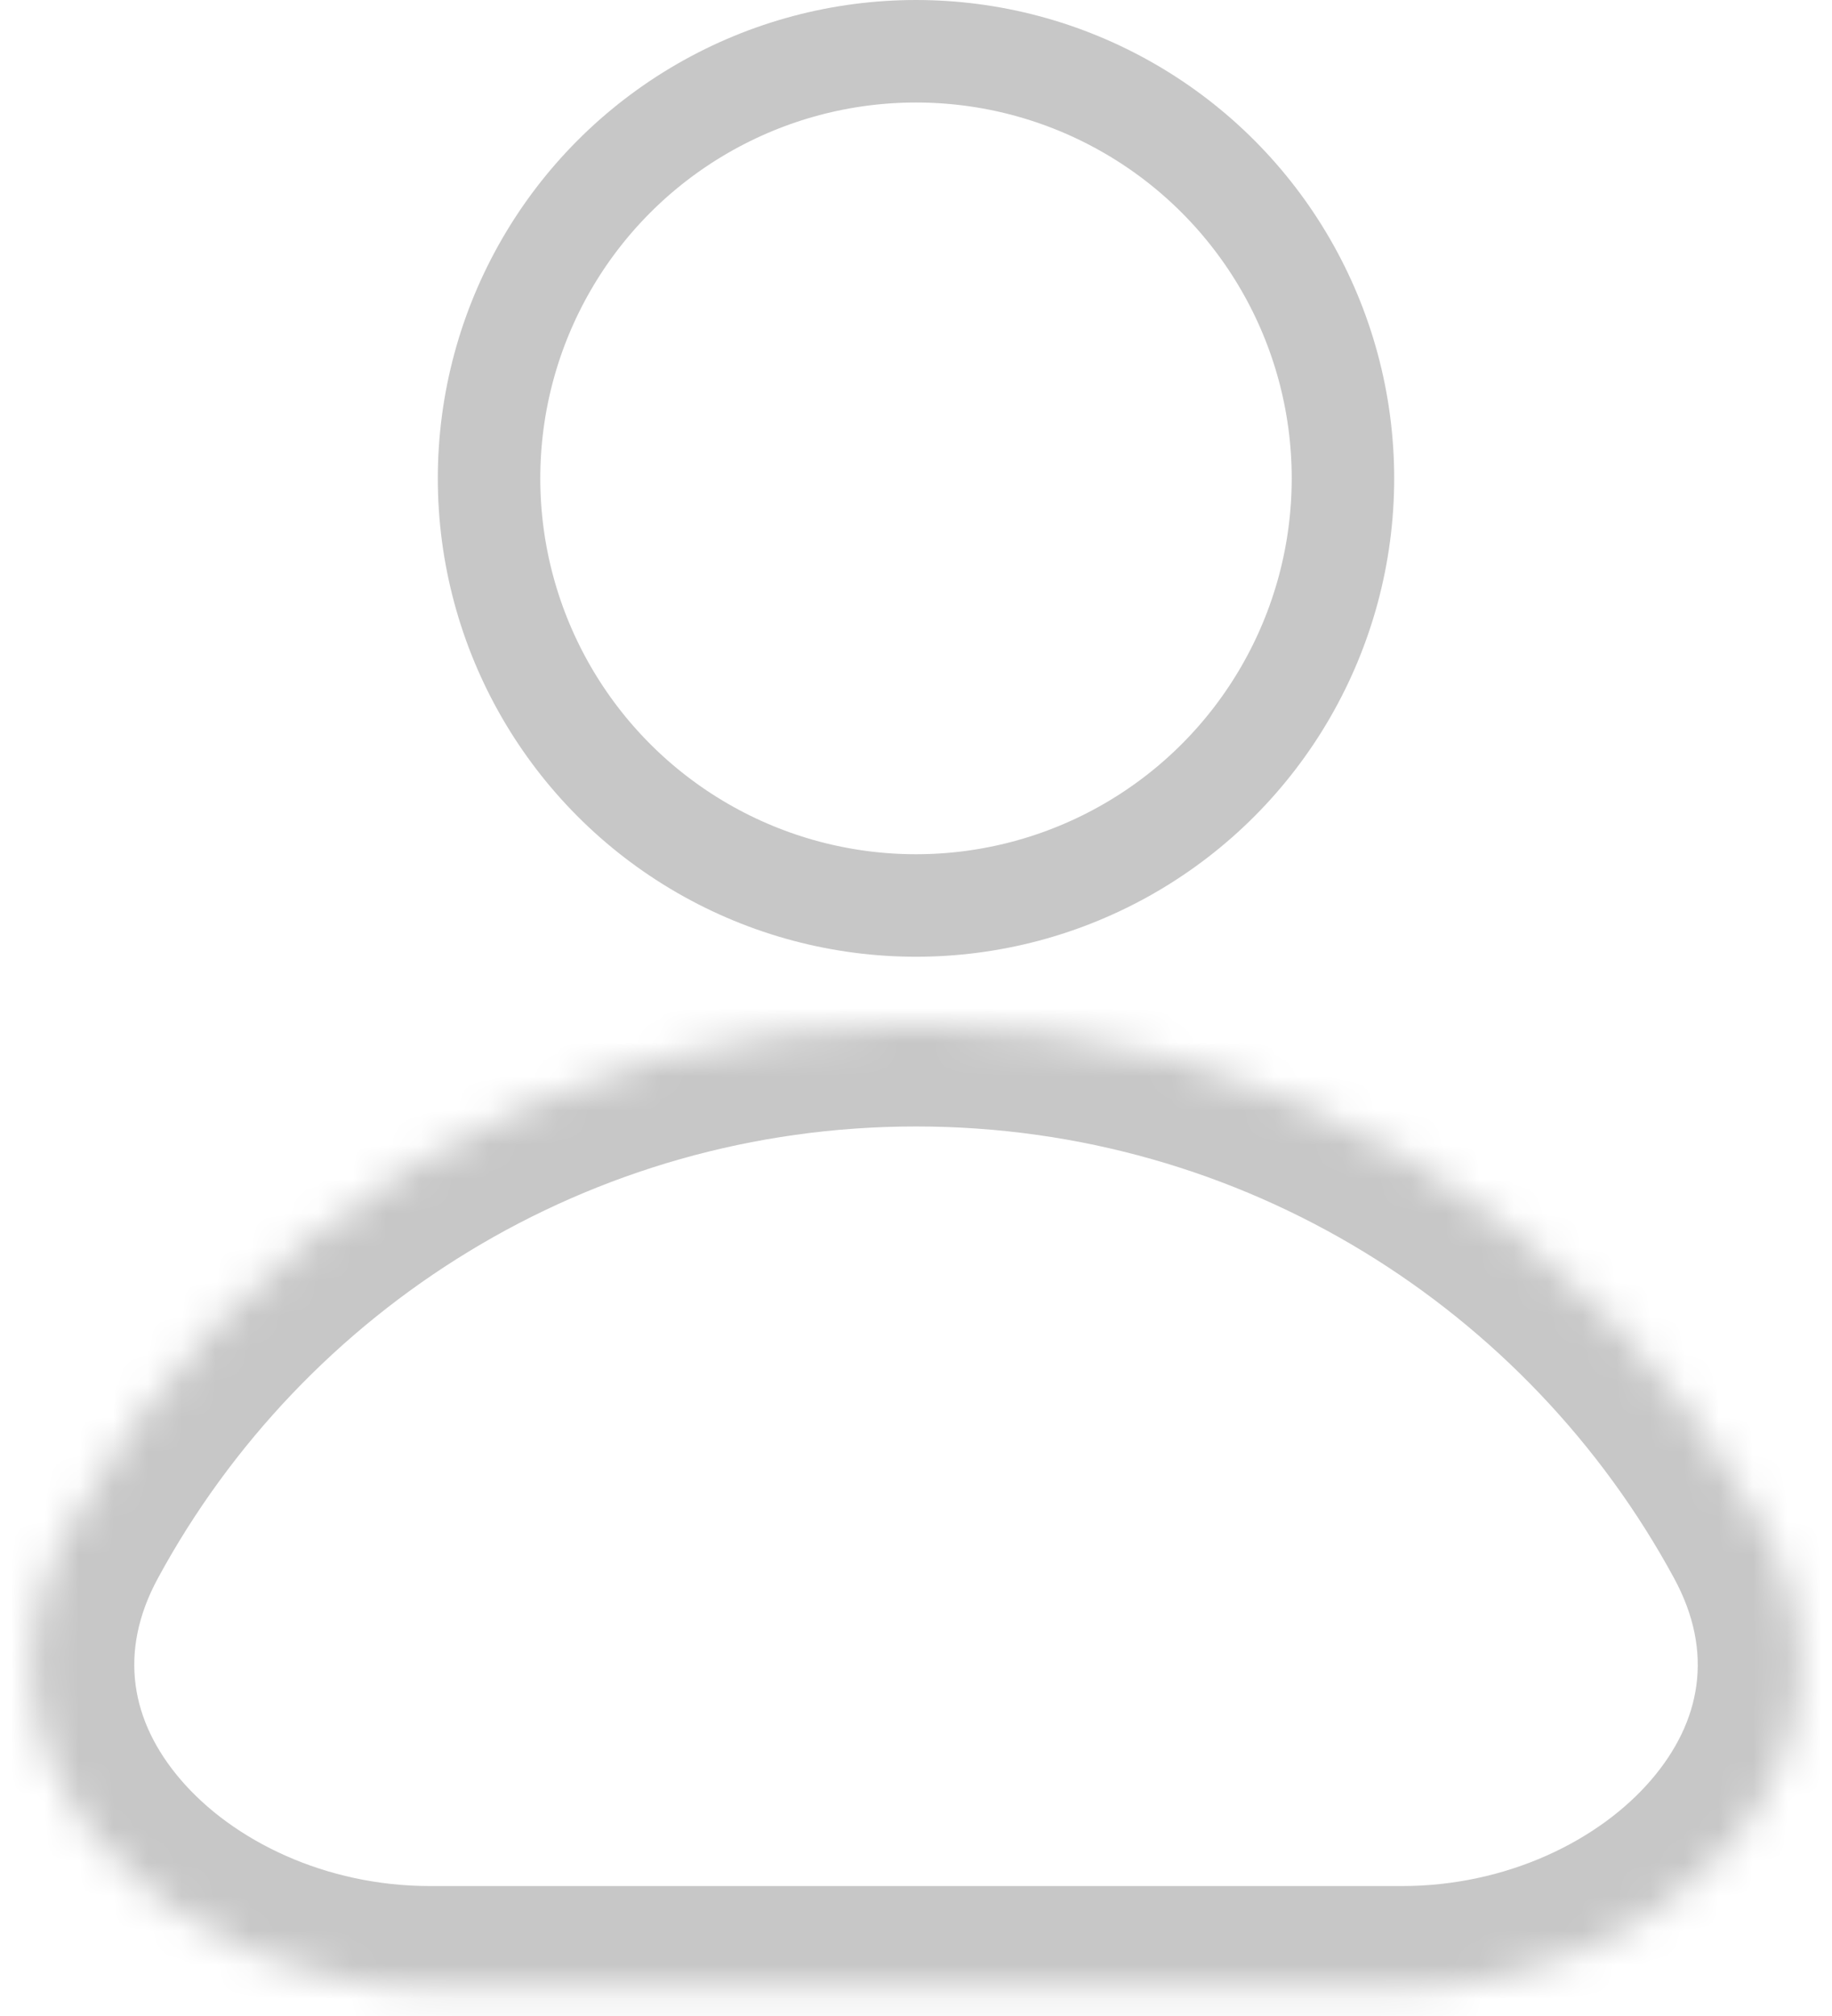 <svg width="20" height="22" viewBox="0 0 52 59" fill="none" xmlns="http://www.w3.org/2000/svg">
<circle cx="26" cy="14" r="12.5" stroke="#C7C7C7" stroke-width="3"/>
<mask id="path-2-inside-1" fill="white">
<path fill-rule="evenodd" clip-rule="evenodd" d="M40.23 58.197C47.962 58.197 54.52 51.559 50.835 44.762C46.058 35.95 36.728 29.967 26 29.967C15.273 29.967 5.943 35.95 1.166 44.762C-2.519 51.559 4.038 58.197 11.77 58.197H40.23Z"/>
</mask>
<path d="M26 32.967C35.584 32.967 43.924 38.309 48.197 46.192L53.472 43.332C48.192 33.592 37.872 26.967 26 26.967V32.967ZM3.803 46.192C8.077 38.309 16.417 32.967 26 32.967V26.967C14.129 26.967 3.809 33.592 -1.472 43.332L3.803 46.192ZM11.77 61.197H40.23V55.197H11.77V61.197ZM-1.472 43.332C-3.977 47.954 -2.944 52.644 -0.094 55.978C2.663 59.202 7.093 61.197 11.77 61.197V55.197C8.715 55.197 6.001 53.873 4.467 52.079C3.027 50.395 2.624 48.367 3.803 46.192L-1.472 43.332ZM48.197 46.192C49.377 48.367 48.974 50.395 47.534 52.079C46 53.873 43.285 55.197 40.23 55.197V61.197C44.908 61.197 49.337 59.202 52.094 55.978C54.944 52.644 55.978 47.954 53.472 43.332L48.197 46.192Z" fill="#C7C7C7" mask="url(#path-2-inside-1)"/>
</svg>

